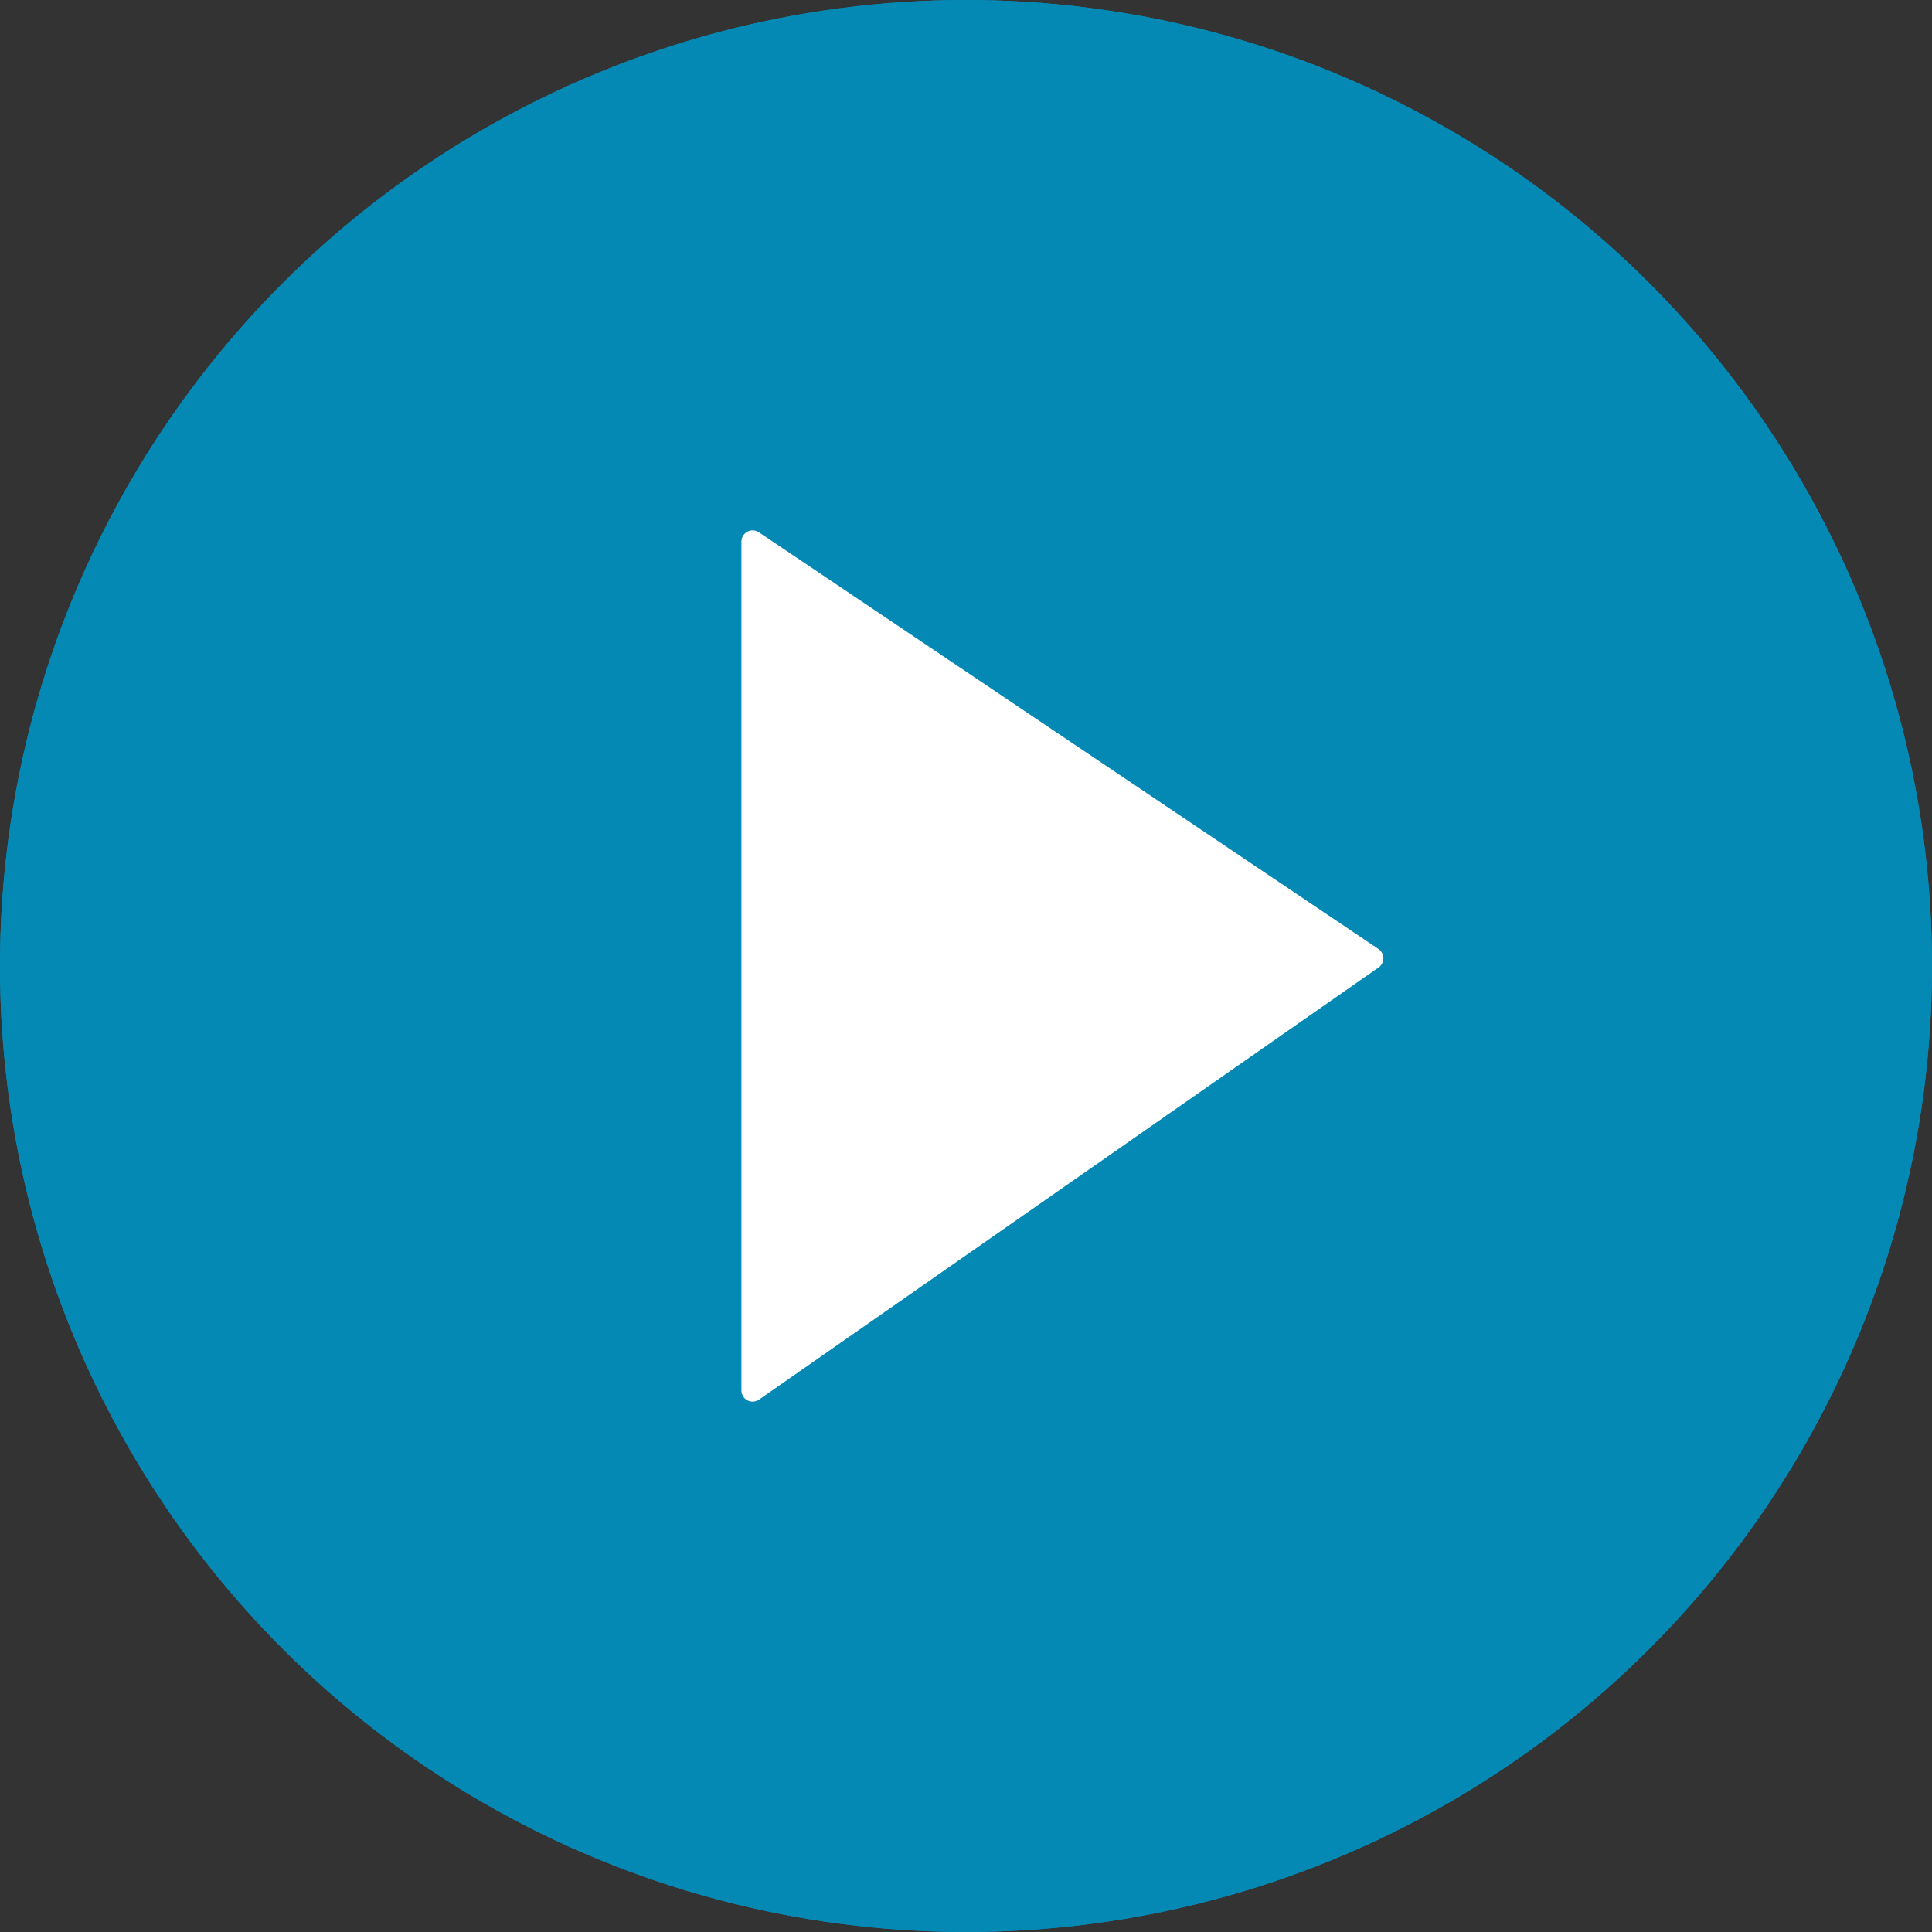 <svg xmlns="http://www.w3.org/2000/svg" width="86" height="86" viewBox="0 0 86 86">
  <rect x="0" y="0" width="86" height="86" fill="#333333" stroke="none"/>
  <g id="Grupo_19795" data-name="Grupo 19795" transform="translate(-151.92 -1586.92)">
    <g id="Elipse_2848" data-name="Elipse 2848" transform="translate(151.92 1586.92)" fill="#0489b4" stroke="#0489b4" stroke-width="3">
      <circle cx="43" cy="43" r="43" stroke="none"/>
      <circle cx="43" cy="43" r="41.5" fill="none"/>
    </g>
    <path id="Trazado_19393" data-name="Trazado 19393" d="M14249.279,591.089l27.576,18.547-27.576,19.235Z" transform="translate(-14063.856 1019.94)" fill="#fff" stroke="#fff" stroke-linecap="round" stroke-linejoin="round" stroke-width="1"/>
  </g>
</svg>
